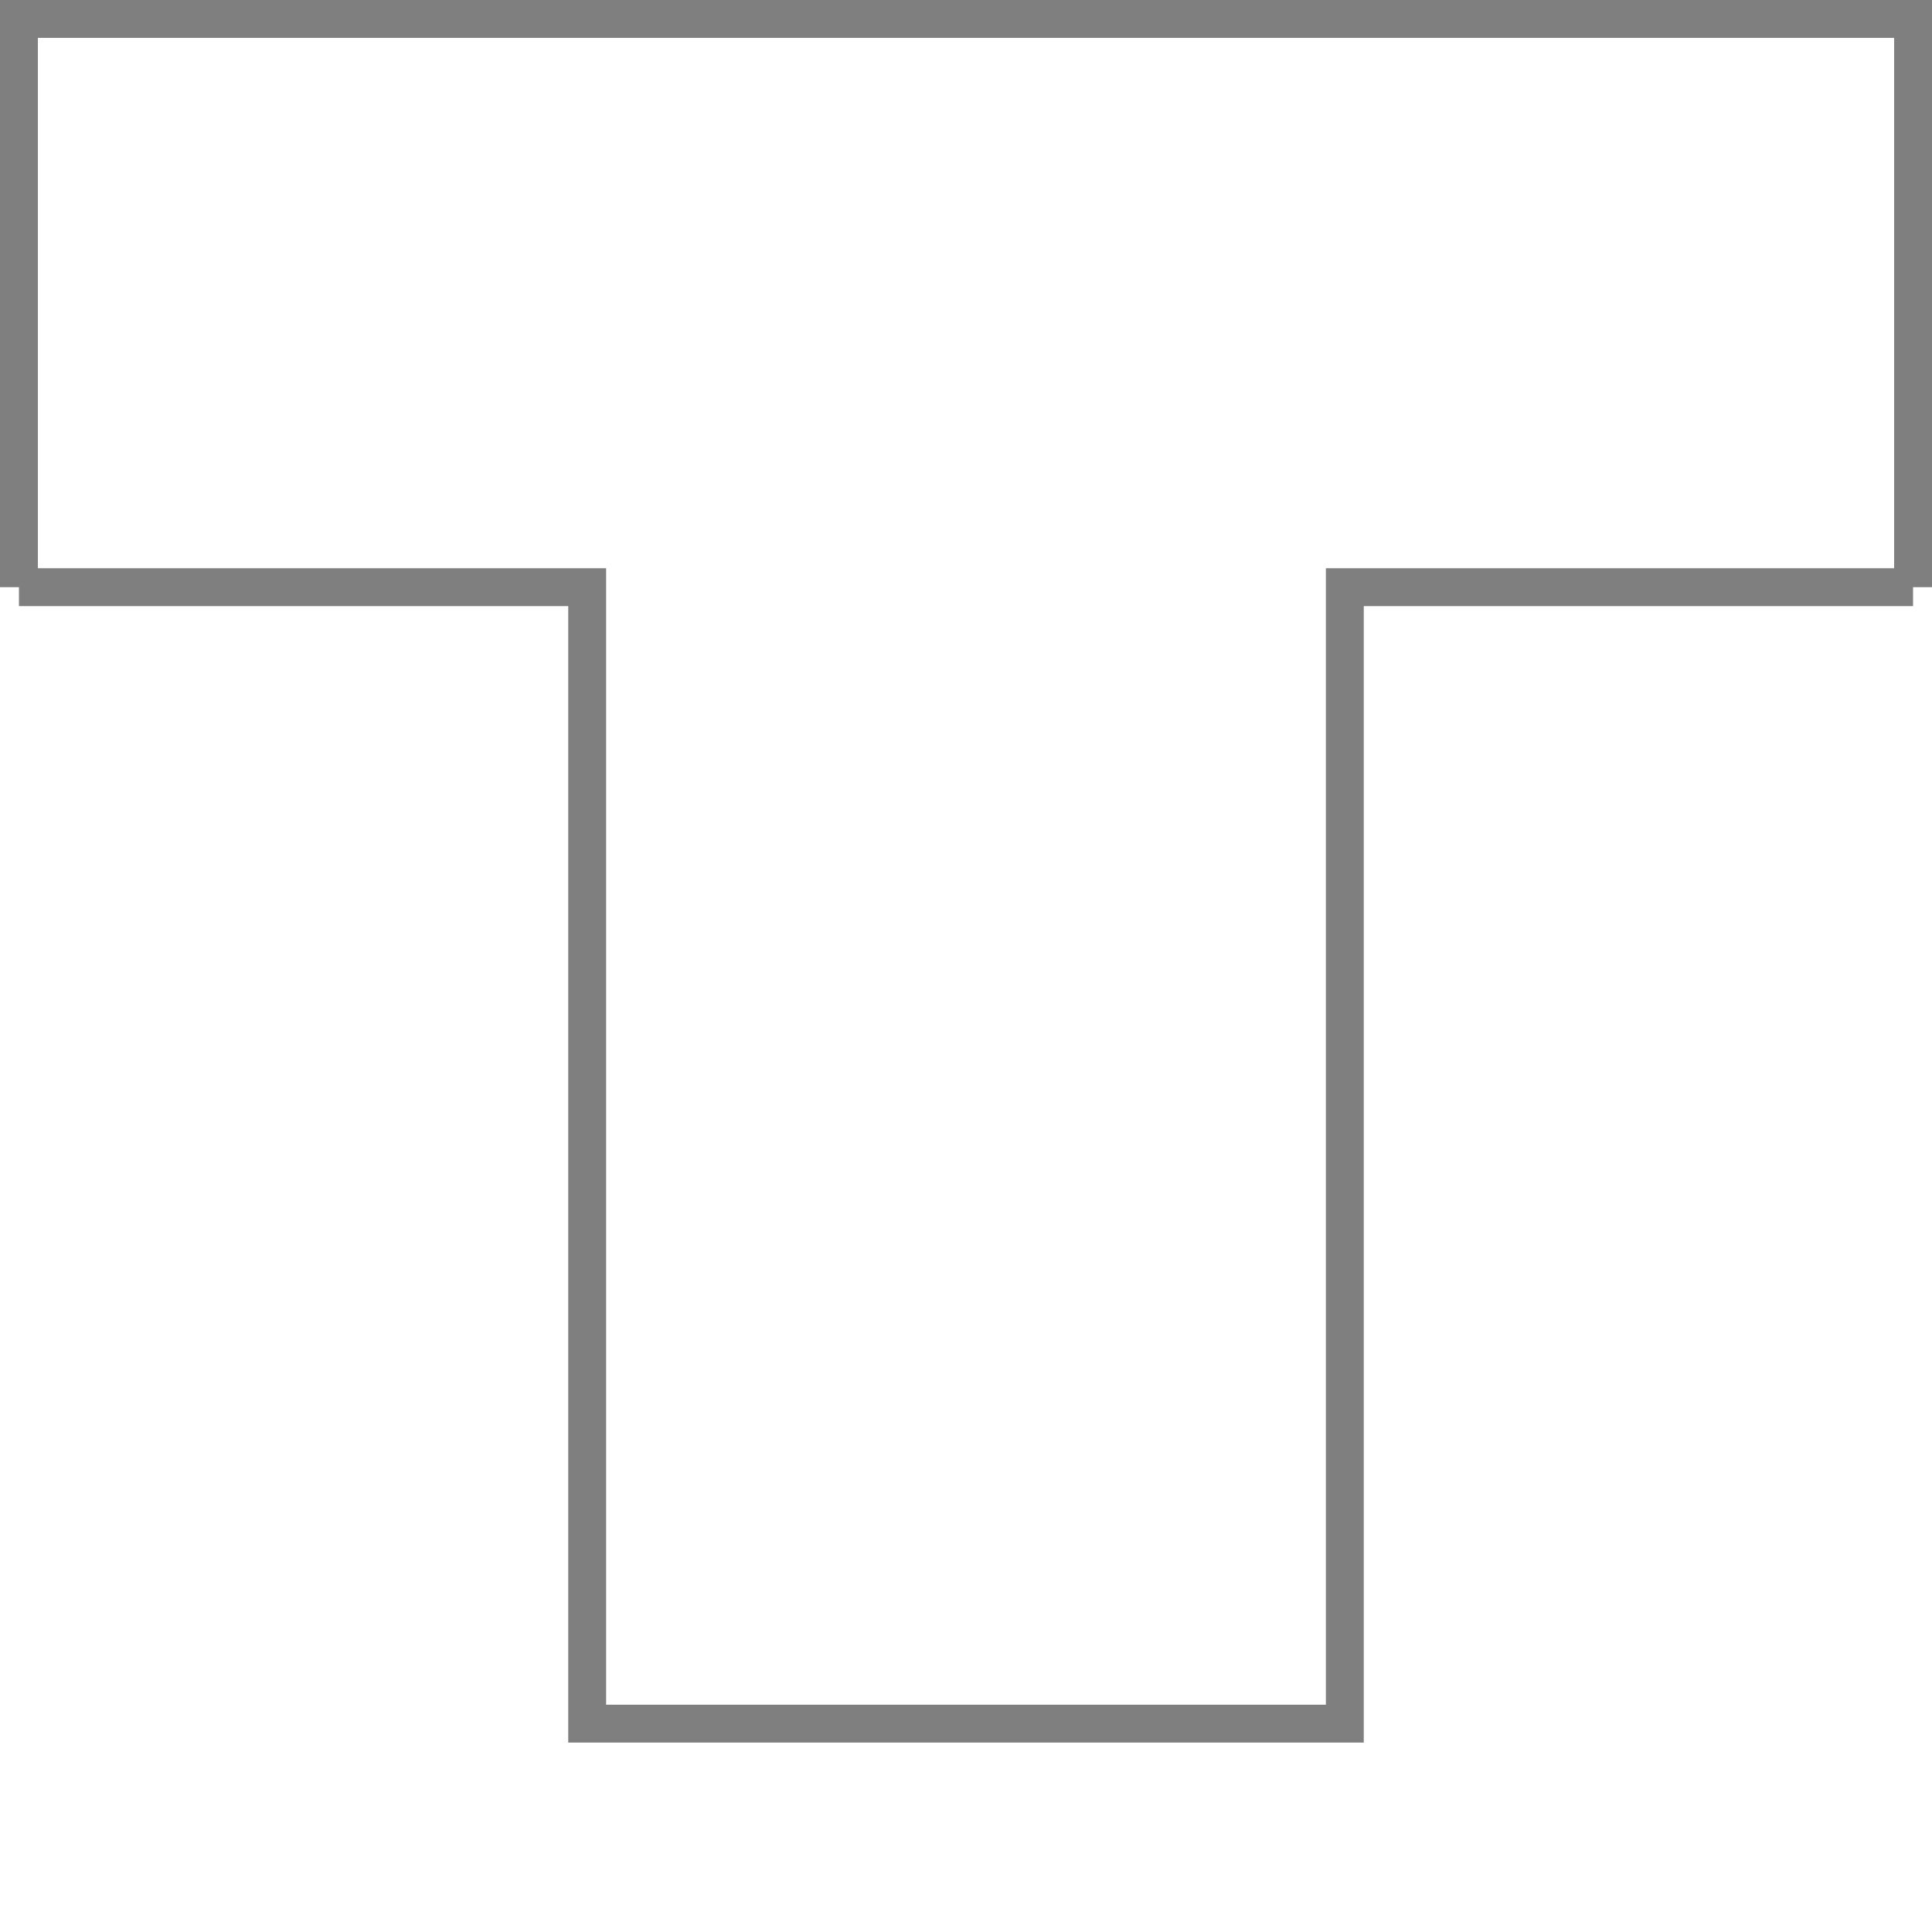<?xml version='1.0' encoding='UTF-8'?>

<!DOCTYPE svg PUBLIC '-//W3C//DTD SVG 1.1//EN'
'http://www.w3.org/Graphics/SVG/1.1/DTD/svg11.dtd'>

<svg viewBox='-102 -102 204 204' width='102.0' height='102.0'
 version='1.1' xmlns='http://www.w3.org/2000/svg'>

<g transform='rotate(0 0,0) scale(1, -1)' stroke-width='4' stroke='black' fill='none'>

  <g id='layer100' stroke='#7F7F7F' fill='none'>
    <polyline fill='none' points='-100.000,40.000 -40.000,40.000 -40.000,-80.000 40.000,-80.000 40.000,40.000 100.000,40.000 ' />
    <polyline fill='none' points='100.000,40.000 100.000,100.000 -100.000,100.000 -100.000,40.000 ' />
  </g>


</g>
</svg>
